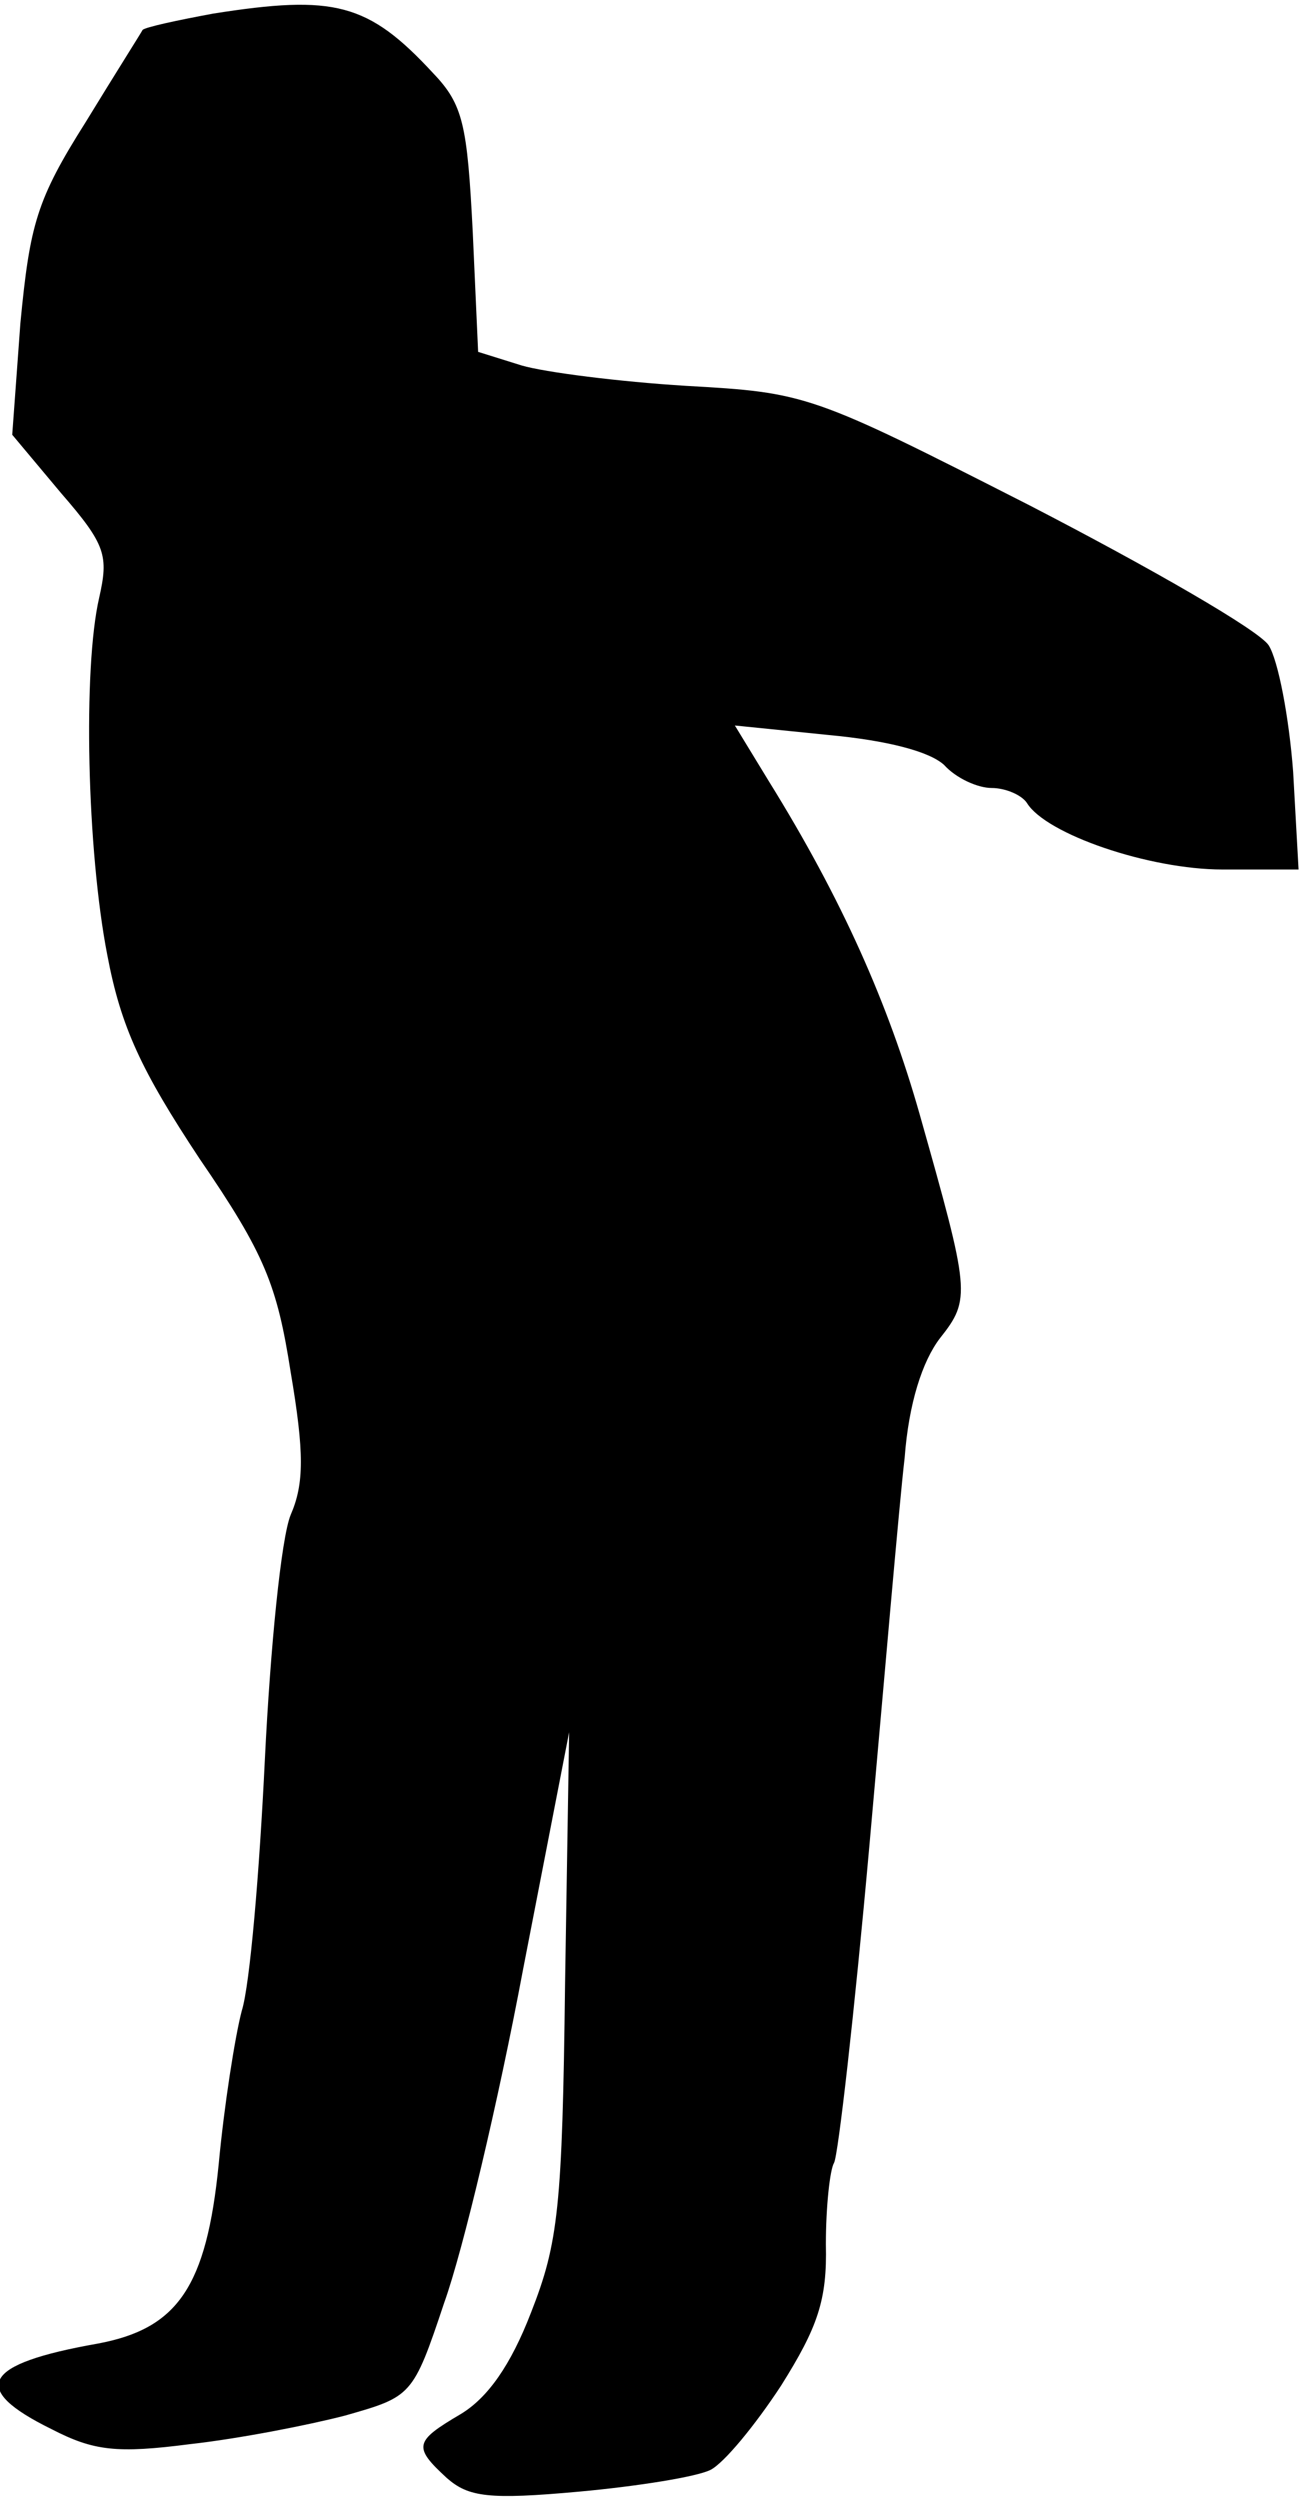 <?xml version="1.0" standalone="no"?>
<!DOCTYPE svg PUBLIC "-//W3C//DTD SVG 20010904//EN"
 "http://www.w3.org/TR/2001/REC-SVG-20010904/DTD/svg10.dtd">
<svg version="1.0" xmlns="http://www.w3.org/2000/svg"
 width="96pt" height="184pt" viewBox="0 0 96 184"
 preserveAspectRatio="xMidYMid meet">
<g transform="translate(0,184) scale(0.1,-0.1)"
fill="#000000" stroke="none">
<path fill="#000000" stroke="none" d="M157 1830 c-27 -5 -50 -10 -52 -12 -1
-2 -20 -32 -42 -68 -36 -57 -41 -75 -48 -148 l-6 -82 36 -43 c33 -38 35 -46
28 -77 -12 -52 -9 -186 6 -263 10 -53 25 -85 68 -150 48 -70 57 -93 67 -157
10 -59 10 -82 0 -105 -7 -17 -15 -98 -19 -180 -4 -83 -11 -166 -17 -185 -5
-19 -13 -70 -17 -113 -9 -90 -30 -121 -89 -132 -85 -15 -95 -33 -34 -63 31
-16 48 -18 102 -11 36 4 87 14 114 21 49 14 50 14 73 83 14 39 40 149 58 245
l34 175 -3 -185 c-2 -165 -5 -191 -25 -242 -15 -39 -32 -63 -52 -75 -34 -20
-35 -24 -10 -47 16 -14 31 -16 97 -10 44 4 87 11 97 16 10 5 33 33 52 62 27
43 34 63 33 104 0 28 3 55 6 60 3 5 15 110 26 233 11 123 22 252 26 286 3 40
13 71 26 88 23 29 22 34 -15 165 -23 81 -57 158 -111 245 l-25 41 69 -7 c43
-4 74 -12 85 -22 9 -10 25 -17 35 -17 10 0 22 -5 26 -11 14 -23 90 -49 144
-49 l56 0 -4 72 c-3 40 -11 82 -18 93 -7 11 -87 57 -176 103 -161 82 -164 83
-253 88 -49 3 -104 10 -121 15 l-32 10 -4 89 c-4 78 -7 93 -29 116 -48 52 -73
58 -162 44z"/>
</g>
</svg>
